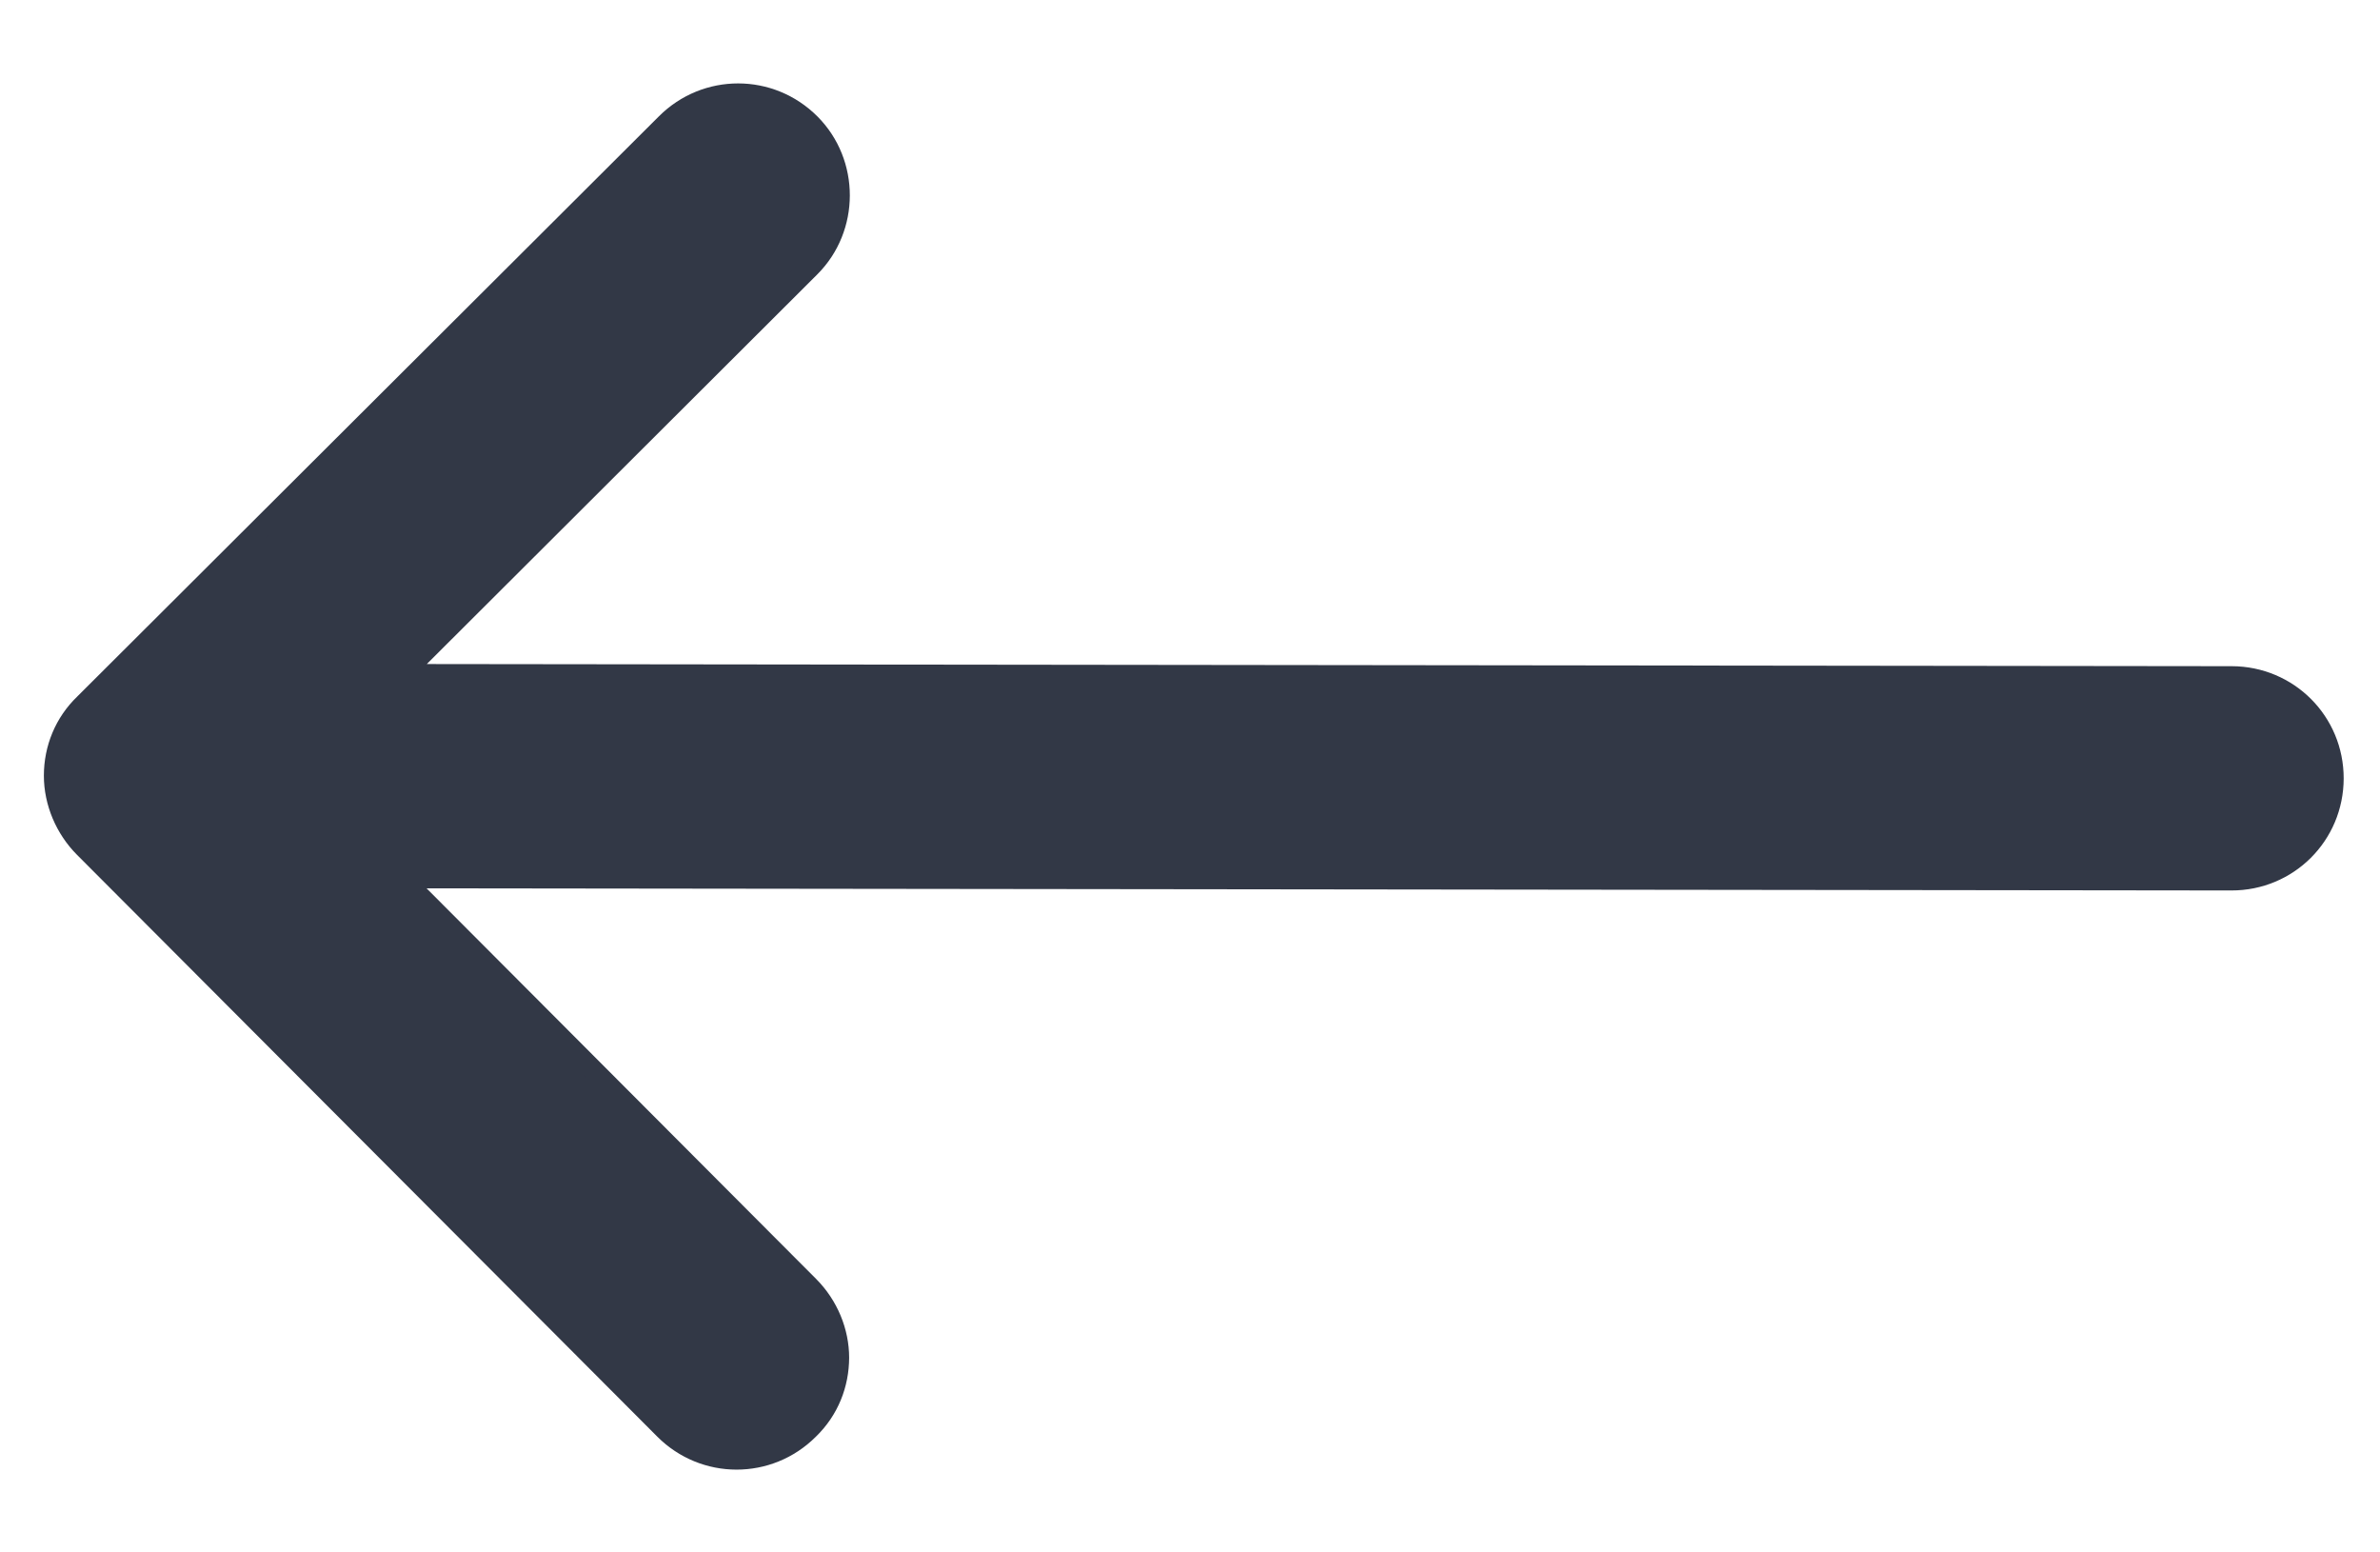 <svg width="23" height="15" viewBox="0 0 23 15" fill="none" xmlns="http://www.w3.org/2000/svg">
<path d="M7.827 2.581L3.883 6.516L21.567 6.537C22.113 6.538 22.55 6.976 22.549 7.522C22.548 8.068 22.11 8.505 21.564 8.504L3.881 8.483L7.815 12.427C8.004 12.616 8.106 12.87 8.106 13.119C8.105 13.373 8.01 13.622 7.813 13.812C7.427 14.197 6.807 14.196 6.422 13.81L0.814 8.188C0.633 8.006 0.524 7.752 0.524 7.495C0.524 7.233 0.626 6.985 0.816 6.802L6.438 1.195C6.824 0.809 7.444 0.81 7.829 1.196C8.208 1.576 8.207 2.202 7.827 2.581Z" fill="#323846" stroke="#323846" stroke-width="0.2"/>
</svg>
